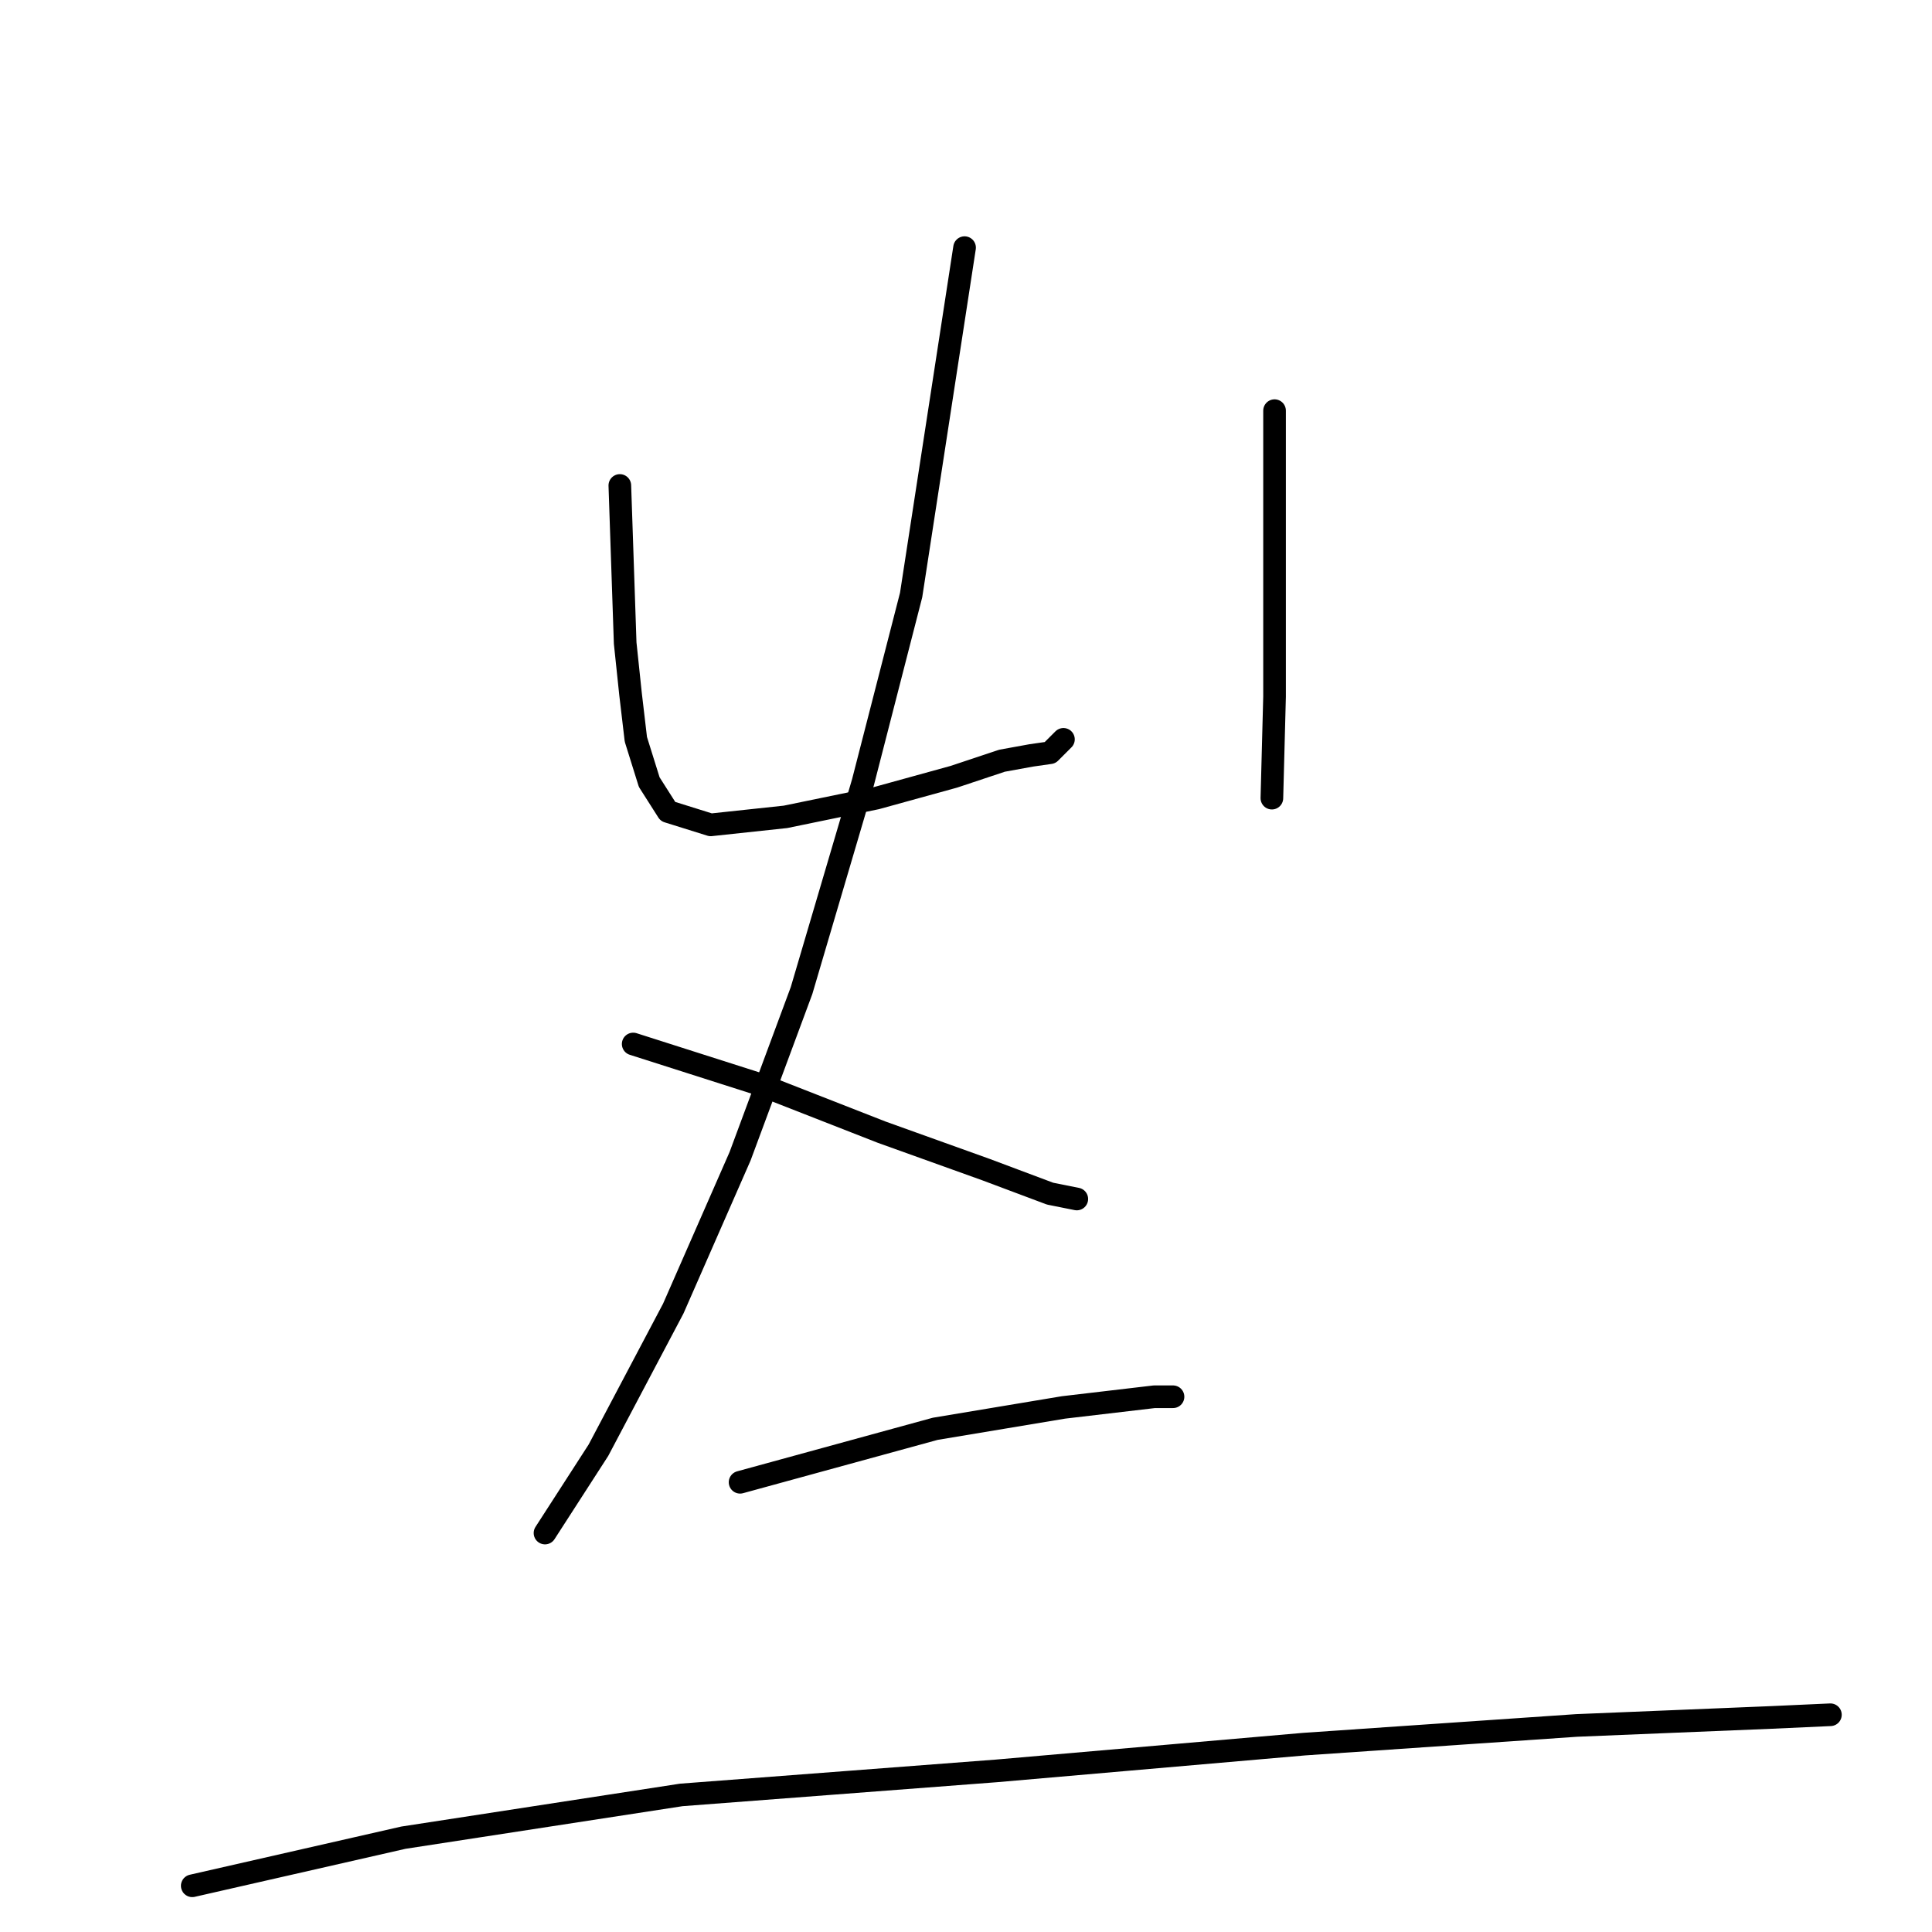 <?xml version="1.0" standalone="no"?>
    <svg width="256" height="256" xmlns="http://www.w3.org/2000/svg" version="1.1">
    <polyline stroke="black" stroke-width="3" stroke-linecap="round" fill="transparent" stroke-linejoin="round" points="82.131 64.328 82.839 85.22 83.547 91.948 84.255 97.968 86.026 103.634 88.505 107.529 94.17 109.299 104.085 108.237 116.124 105.758 126.393 102.925 132.767 100.801 136.662 100.093 139.141 99.738 140.911 97.968 140.911 97.968 " />
        <polyline stroke="black" stroke-width="3" stroke-linecap="round" fill="transparent" stroke-linejoin="round" points="168.885 54.414 168.885 92.302 168.531 105.758 168.531 105.758 " />
        <polyline stroke="black" stroke-width="3" stroke-linecap="round" fill="transparent" stroke-linejoin="round" points="127.81 32.814 120.728 78.847 114.354 103.634 106.21 131.253 98.065 153.208 89.213 173.391 79.298 192.158 72.216 203.136 72.216 203.136 " />
        <polyline stroke="black" stroke-width="3" stroke-linecap="round" fill="transparent" stroke-linejoin="round" points="83.901 138.335 100.544 143.647 116.833 150.021 130.643 154.978 139.141 158.165 142.682 158.873 142.682 158.873 " />
        <polyline stroke="black" stroke-width="3" stroke-linecap="round" fill="transparent" stroke-linejoin="round" points="98.065 196.408 123.915 189.326 140.911 186.493 152.951 185.077 155.43 185.077 155.43 185.077 " />
        <polyline stroke="black" stroke-width="3" stroke-linecap="round" fill="transparent" stroke-linejoin="round" points="25.475 249.877 53.449 243.503 90.275 237.837 132.059 234.65 172.78 231.109 208.899 228.631 234.748 227.568 242.538 227.214 242.538 227.214 " />
        </svg>